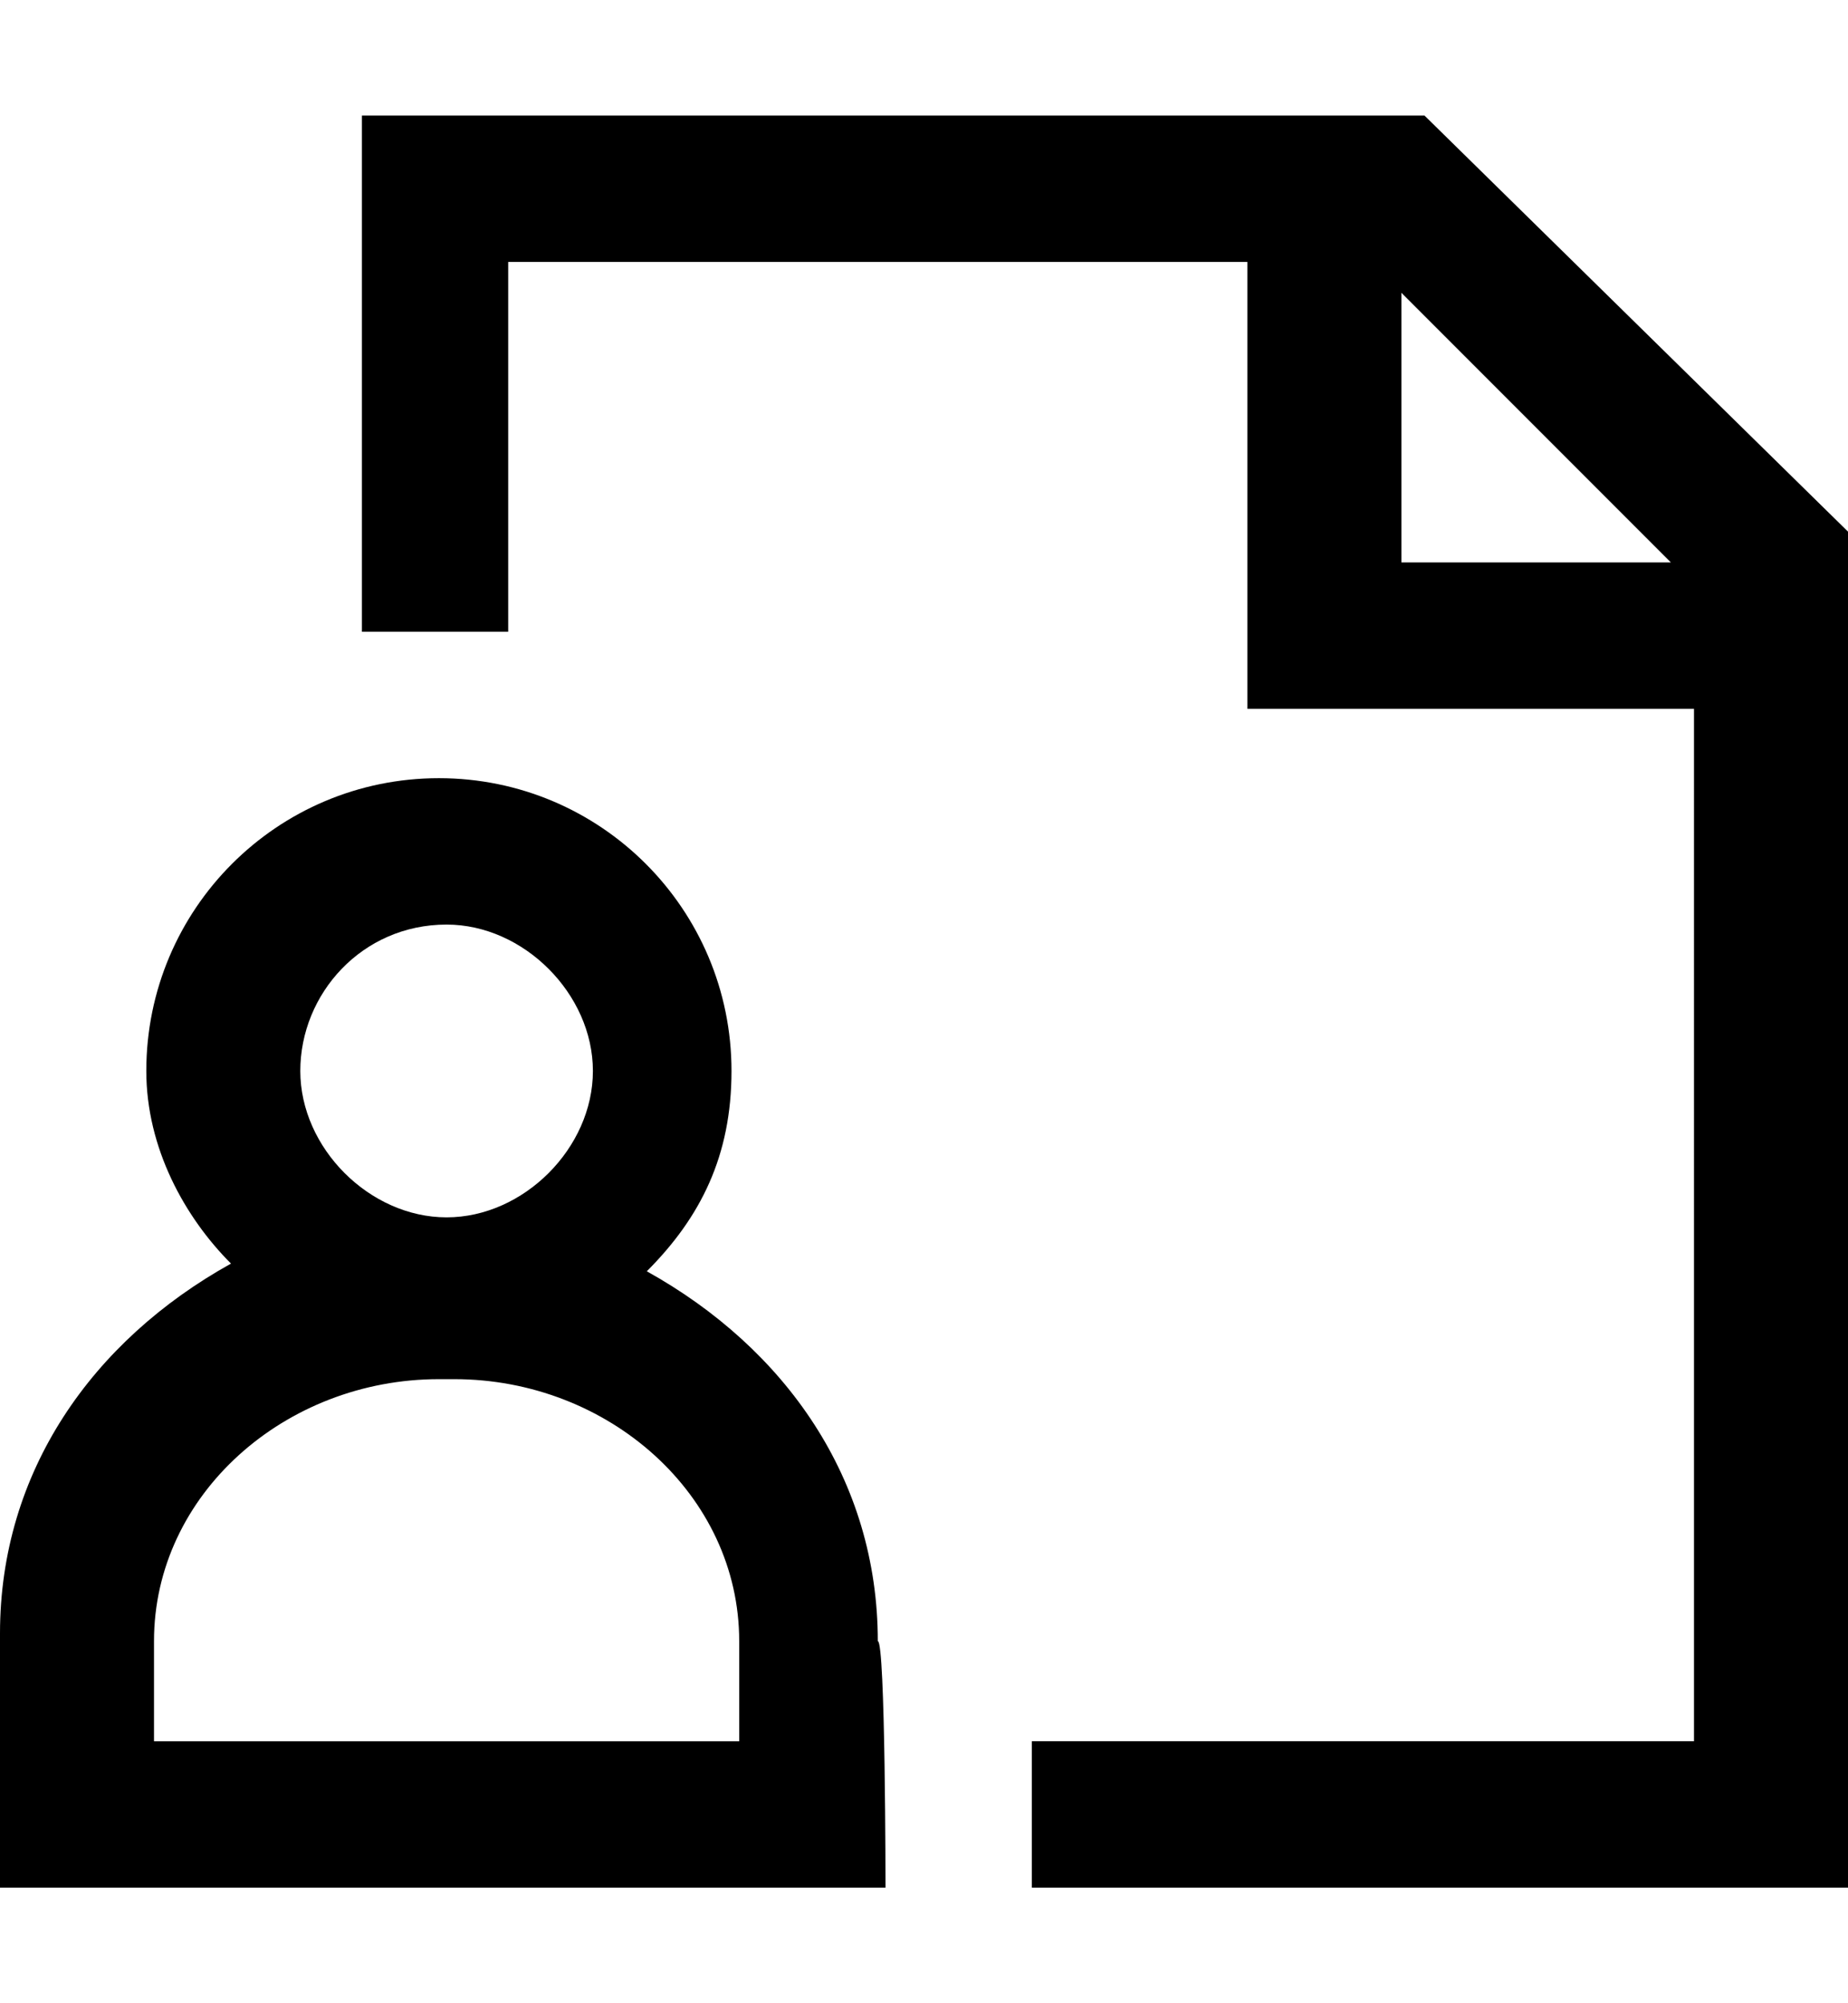 <?xml version="1.0" encoding="utf-8"?>
<!-- Generator: Adobe Illustrator 19.0.0, SVG Export Plug-In . SVG Version: 6.00 Build 0)  -->
<svg version="1.1" id="XMLID_81_" xmlns="http://www.w3.org/2000/svg" xmlns:xlink="http://www.w3.org/1999/xlink" x="0px" y="0px"
	 viewBox="-19 20 24 26" style="enable-background:new -19 20 24 26;" xml:space="preserve">
<g id="document-user">
	<g>
		<path d="M5,44.5H-5.6v-1.9h8.6V29.2h-5.8v-5.8h-9.6v4.8h-1.9v-6.7h13.8L5,26.9V44.5z M-0.8,27.3h3.5l-3.5-3.5V27.3z M-7.5,44.5
			H-19v-3.3c0-2.1,1.2-3.8,3-4.8c-0.6-0.6-1.1-1.5-1.1-2.5c0-2.1,1.7-3.8,3.8-3.8s3.8,1.7,3.8,3.8c0,1.1-0.4,1.9-1.1,2.6
			c1.8,1,3,2.7,3,4.8C-7.5,41.3-7.5,44.5-7.5,44.5z M-17.1,42.6h7.7v-1.3c0-1.9-1.7-3.4-3.7-3.4h-0.2c-2,0-3.7,1.5-3.7,3.4V42.6z
			 M-13.2,32c-1.1,0-1.9,0.9-1.9,1.9s0.9,1.9,1.9,1.9s1.9-0.9,1.9-1.9S-12.2,32-13.2,32z"/>
	</g>
</g>
</svg>
